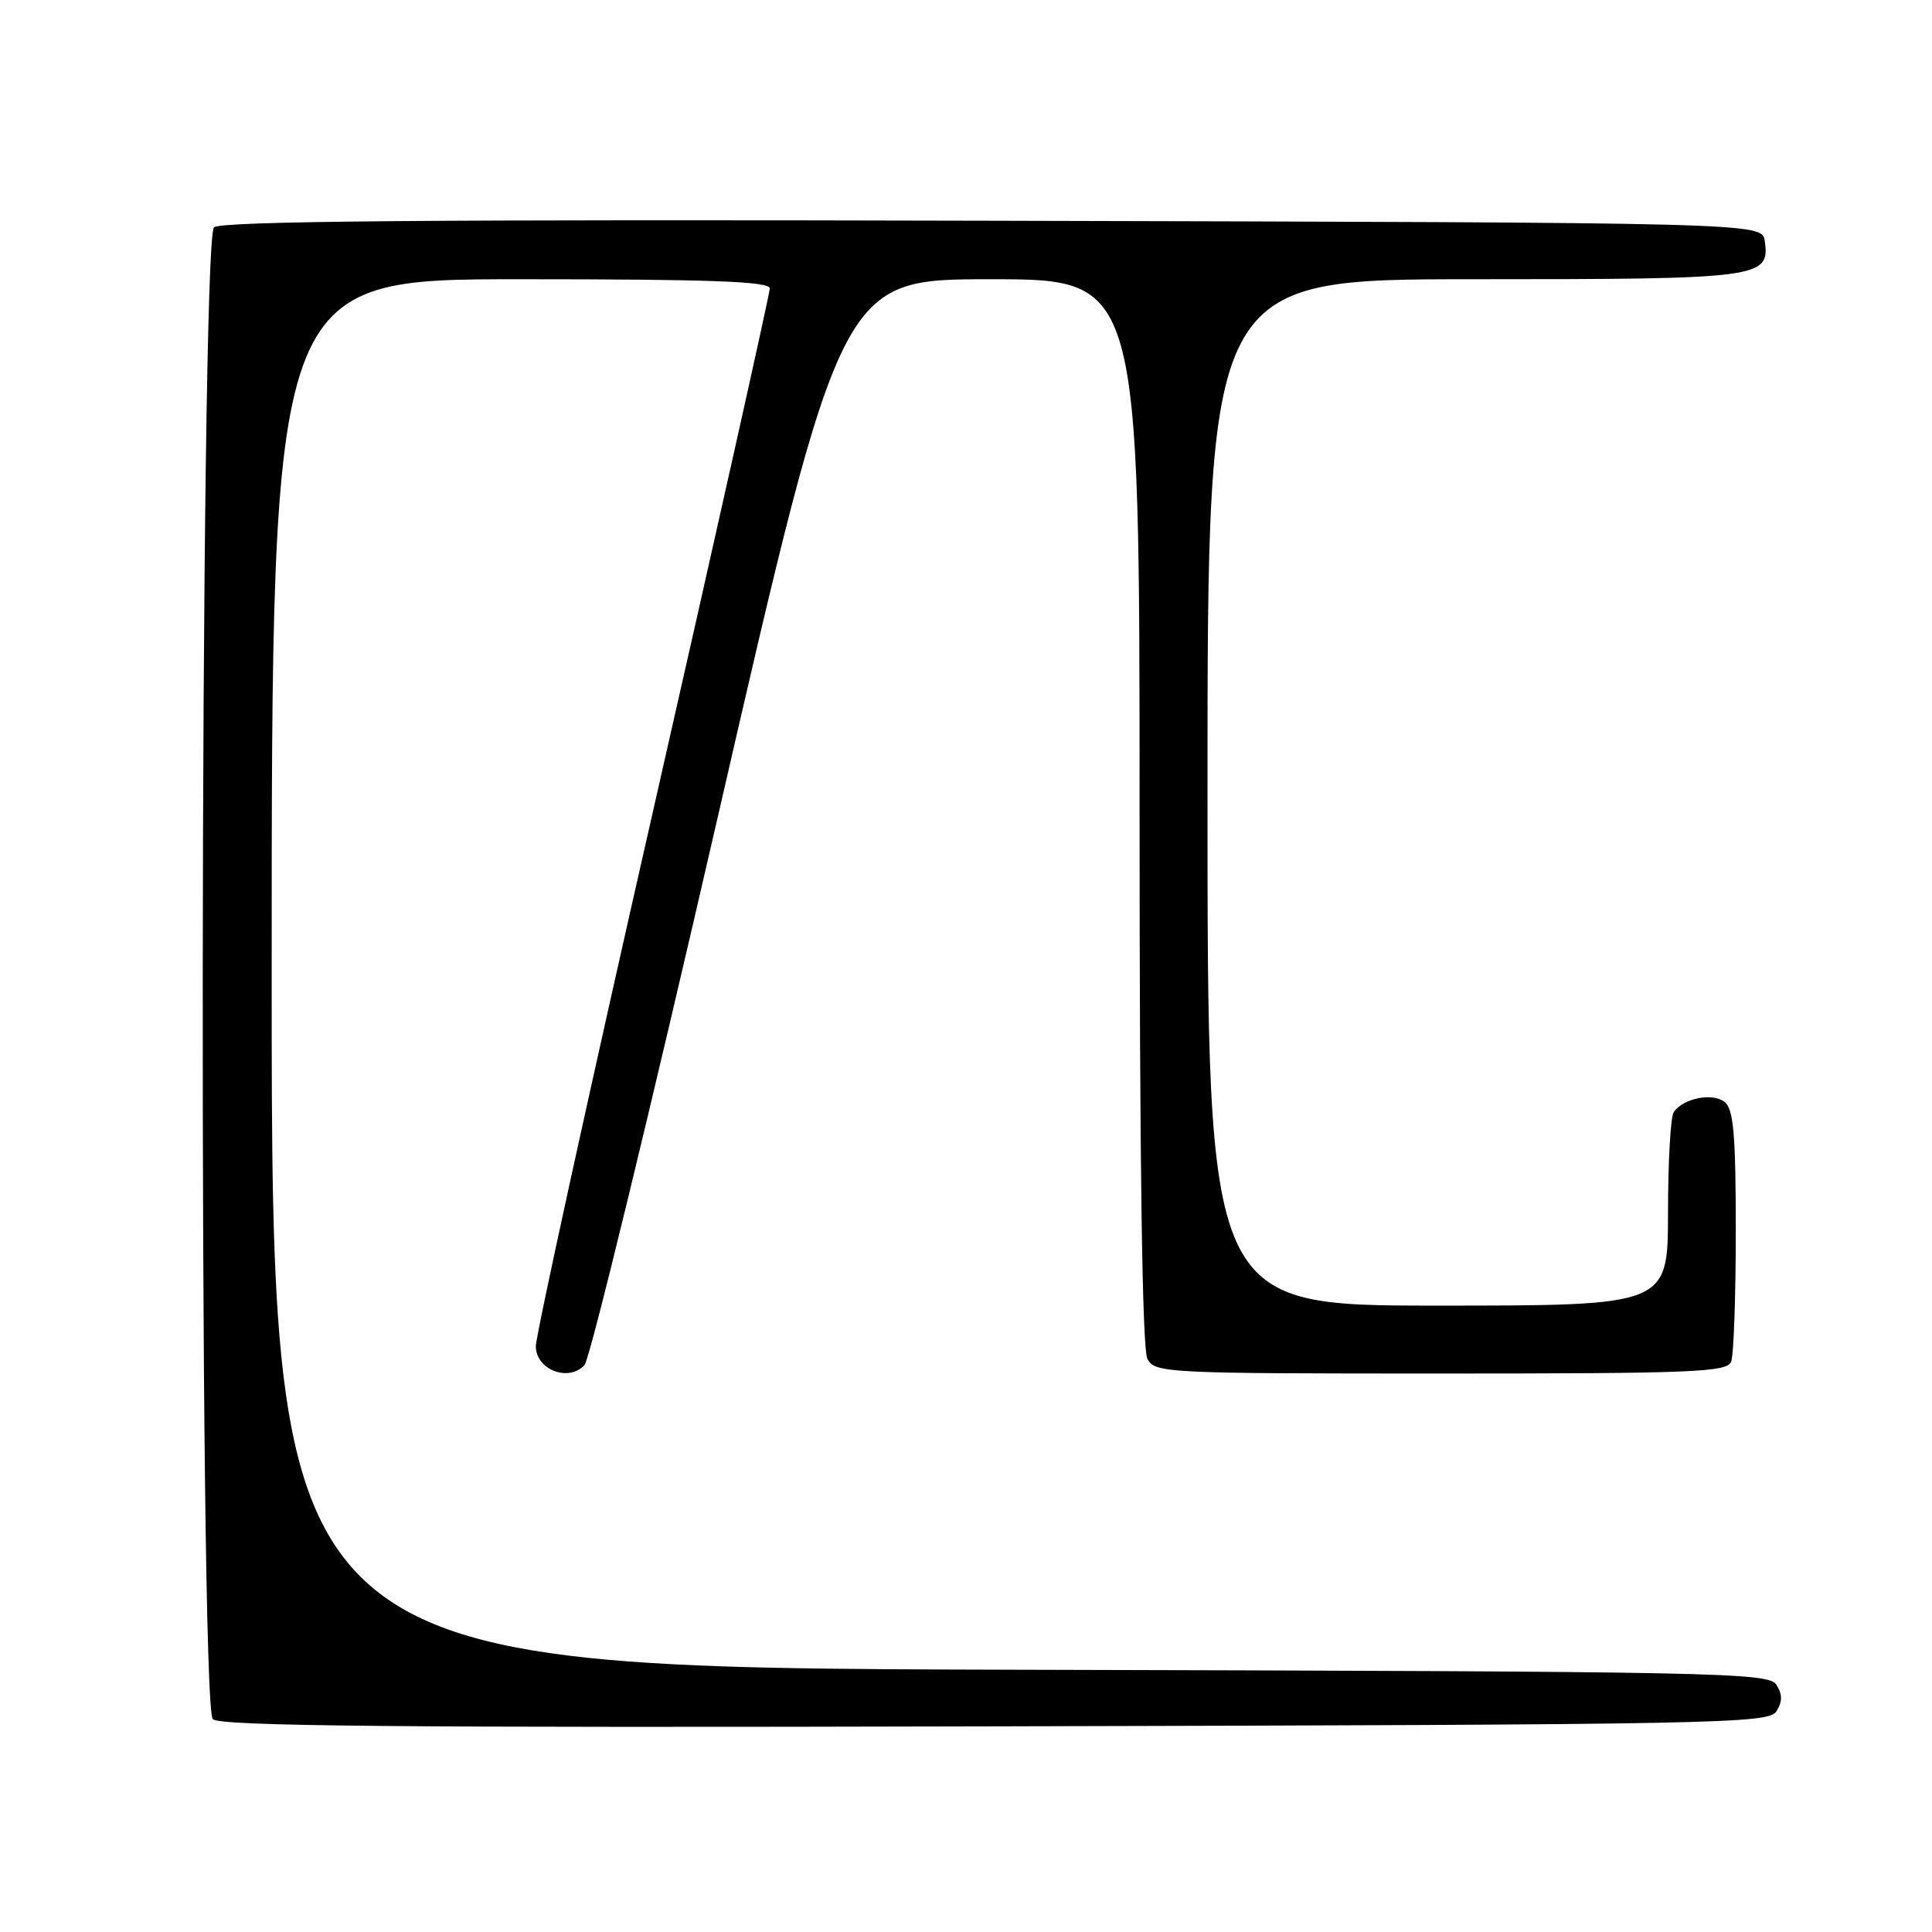 <?xml version="1.0" encoding="UTF-8" standalone="no"?>
<!DOCTYPE svg PUBLIC "-//W3C//DTD SVG 1.1//EN" "http://www.w3.org/Graphics/SVG/1.1/DTD/svg11.dtd" >
<svg xmlns="http://www.w3.org/2000/svg" xmlns:xlink="http://www.w3.org/1999/xlink" version="1.1" viewBox="0 0 256 256">
 <g >
 <path fill="currentColor"
d=" M 235.39 226.75 C 236.19 225.47 236.19 224.53 235.39 223.25 C 234.35 221.61 228.31 221.48 135.14 221.25 C 36.00 220.99 36.00 220.99 36.00 129.00 C 36.00 37.00 36.00 37.00 69.00 37.00 C 94.23 37.00 102.00 37.29 102.00 38.22 C 102.00 38.88 95.03 70.11 86.50 107.61 C 77.97 145.11 71.00 176.96 71.00 178.38 C 71.00 181.49 75.33 183.17 77.45 180.88 C 78.16 180.12 86.10 147.44 95.11 108.25 C 111.48 37.00 111.48 37.00 131.24 37.00 C 151.00 37.00 151.00 37.00 151.00 107.57 C 151.00 154.30 151.35 178.78 152.04 180.07 C 153.03 181.93 154.52 182.00 190.93 182.00 C 224.53 182.00 228.85 181.82 229.39 180.42 C 229.73 179.55 230.00 171.73 230.00 163.04 C 230.00 150.45 229.71 147.00 228.55 146.04 C 226.97 144.73 222.99 145.52 221.77 147.38 C 221.36 148.00 221.02 154.01 221.02 160.75 C 221.00 173.00 221.00 173.00 190.50 173.00 C 160.00 173.00 160.00 173.00 160.00 105.00 C 160.00 37.00 160.00 37.00 195.31 37.00 C 233.36 37.00 234.54 36.85 233.84 31.94 C 233.50 29.50 233.50 29.50 131.61 29.25 C 57.15 29.06 29.35 29.29 28.36 30.12 C 26.47 31.68 26.32 225.92 28.20 227.80 C 29.13 228.73 53.00 228.95 131.85 228.75 C 228.16 228.52 234.35 228.40 235.39 226.75 Z "/>
</g>
</svg>